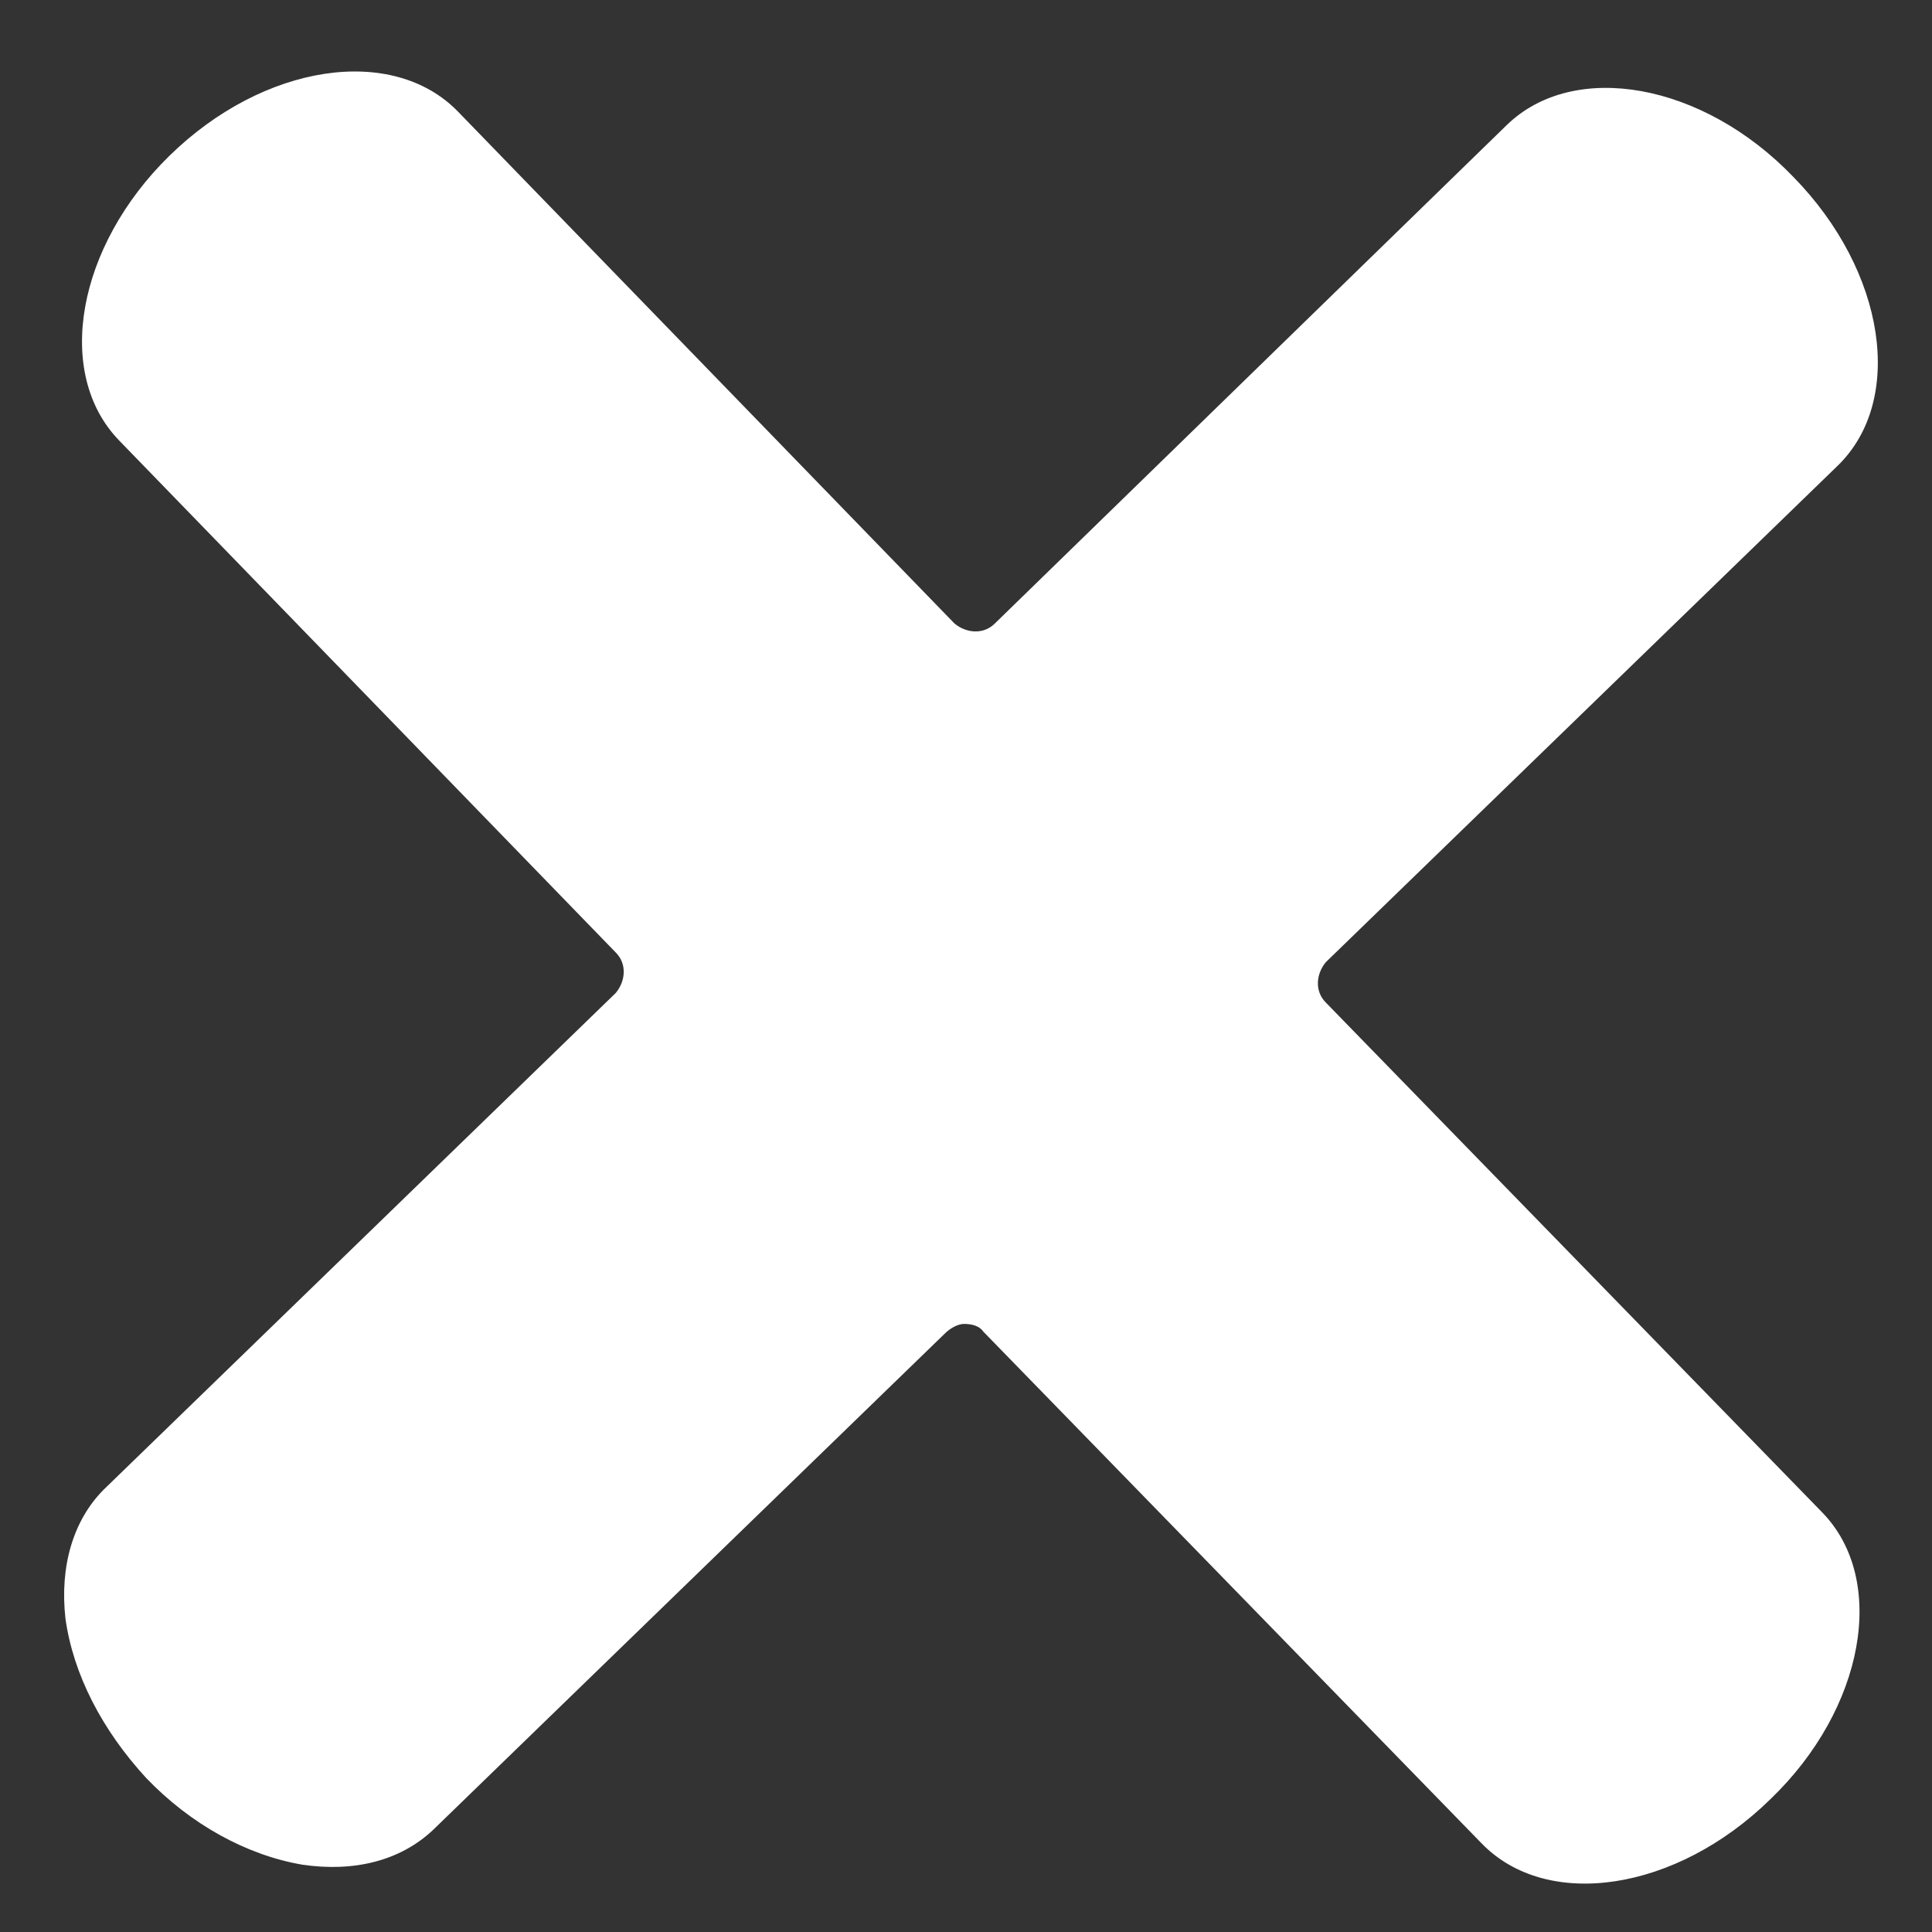 <?xml version="1.0" encoding="utf-8"?>
<!-- Generator: Adobe Illustrator 25.0.1, SVG Export Plug-In . SVG Version: 6.00 Build 0)  -->
<svg version="1.1" id="Layer_1" xmlns="http://www.w3.org/2000/svg" xmlns:xlink="http://www.w3.org/1999/xlink" x="0px" y="0px"
	 viewBox="0 0 100.4 100.4" style="enable-background:new 0 0 100.4 100.4;" xml:space="preserve">
<rect x="0" y="0" width="100.4" height="100.4" fill="#333333" stroke="none"/>
<style type="text/css">
	.st0{fill:none;}
	.st1{fill:#FFFFFF;}
</style>
<path class="st0" d="M72,51.1l25.5-24.7c4.6-4.5,3.6-13.1-2.2-19.1S80.9,0,76.3,4.5L50.8,29.2L26,3.7C21.5-0.9,12.9,0.1,6.9,5.9
	c-6,5.8-7.3,14.4-2.8,19l24.8,25.6L3.4,75.3c-2.3,2.3-3.3,5.5-2.8,9.2c0.4,3.5,2.2,7,5,9.9c2.7,2.8,6.2,4.7,9.7,5.3
	c3.7,0.5,7-0.4,9.3-2.6l25.5-24.8l24.8,25.6c1.9,1.9,4.5,2.9,7.4,2.9c3.9,0,8.2-1.8,11.7-5.2c3.6-3.4,5.5-7.9,5.5-11.9
	c0-2.7-0.9-5.3-2.7-7.1L72,51.1z M92,93.5c-4.9,4.8-11.6,5.8-15,2.3L51.1,69.2c-0.2-0.3-0.6-0.4-1-0.4c-0.3,0-0.7,0.2-1,0.5
	L22.5,95.1c-1.7,1.6-4.1,2.2-6.8,1.8c-2.9-0.5-5.8-2.1-8.1-4.5c-2.3-2.5-3.8-5.4-4.2-8.3c-0.3-2.7,0.4-5.1,2-6.7L32,51.6
	c0.5-0.6,0.6-1.5,0-2.1L6.2,22.9C2.8,19.4,4,12.8,8.8,8.1c4.9-4.8,11.6-5.8,15-2.3l25.8,26.6c0.6,0.5,1.5,0.6,2.1,0L78.3,6.5
	c3.5-3.4,10.2-2.2,14.9,2.7c4.8,4.9,5.8,11.6,2.3,15L68.9,50c-0.5,0.6-0.6,1.5,0,2.1l25.8,26.5C98.1,82.1,96.9,88.8,92,93.5z"/>
<path class="st1" d="M94.7,78.6c3.4,3.5,2.2,10.2-2.7,14.9c-4.9,4.8-11.6,5.8-15,2.3L51.1,69.2c-0.2-0.3-0.6-0.4-1-0.4
	c-0.3,0-0.7,0.2-1,0.5L22.5,95.1c-1.7,1.6-4.1,2.2-6.8,1.8c-2.9-0.5-5.8-2.1-8.1-4.5c-2.3-2.5-3.8-5.4-4.2-8.3
	c-0.3-2.7,0.4-5.1,2-6.7L32,51.6c0.5-0.6,0.6-1.5,0-2.1L6.2,22.9C2.8,19.4,4,12.8,8.8,8.1c4.9-4.8,11.6-5.8,15-2.3l25.8,26.6
	c0.6,0.5,1.5,0.6,2.1,0L78.3,6.5c3.5-3.4,10.2-2.2,14.9,2.7c4.8,4.9,5.8,11.6,2.3,15L68.9,50c-0.5,0.6-0.6,1.5,0,2.1L94.7,78.6z"/>
</svg>
